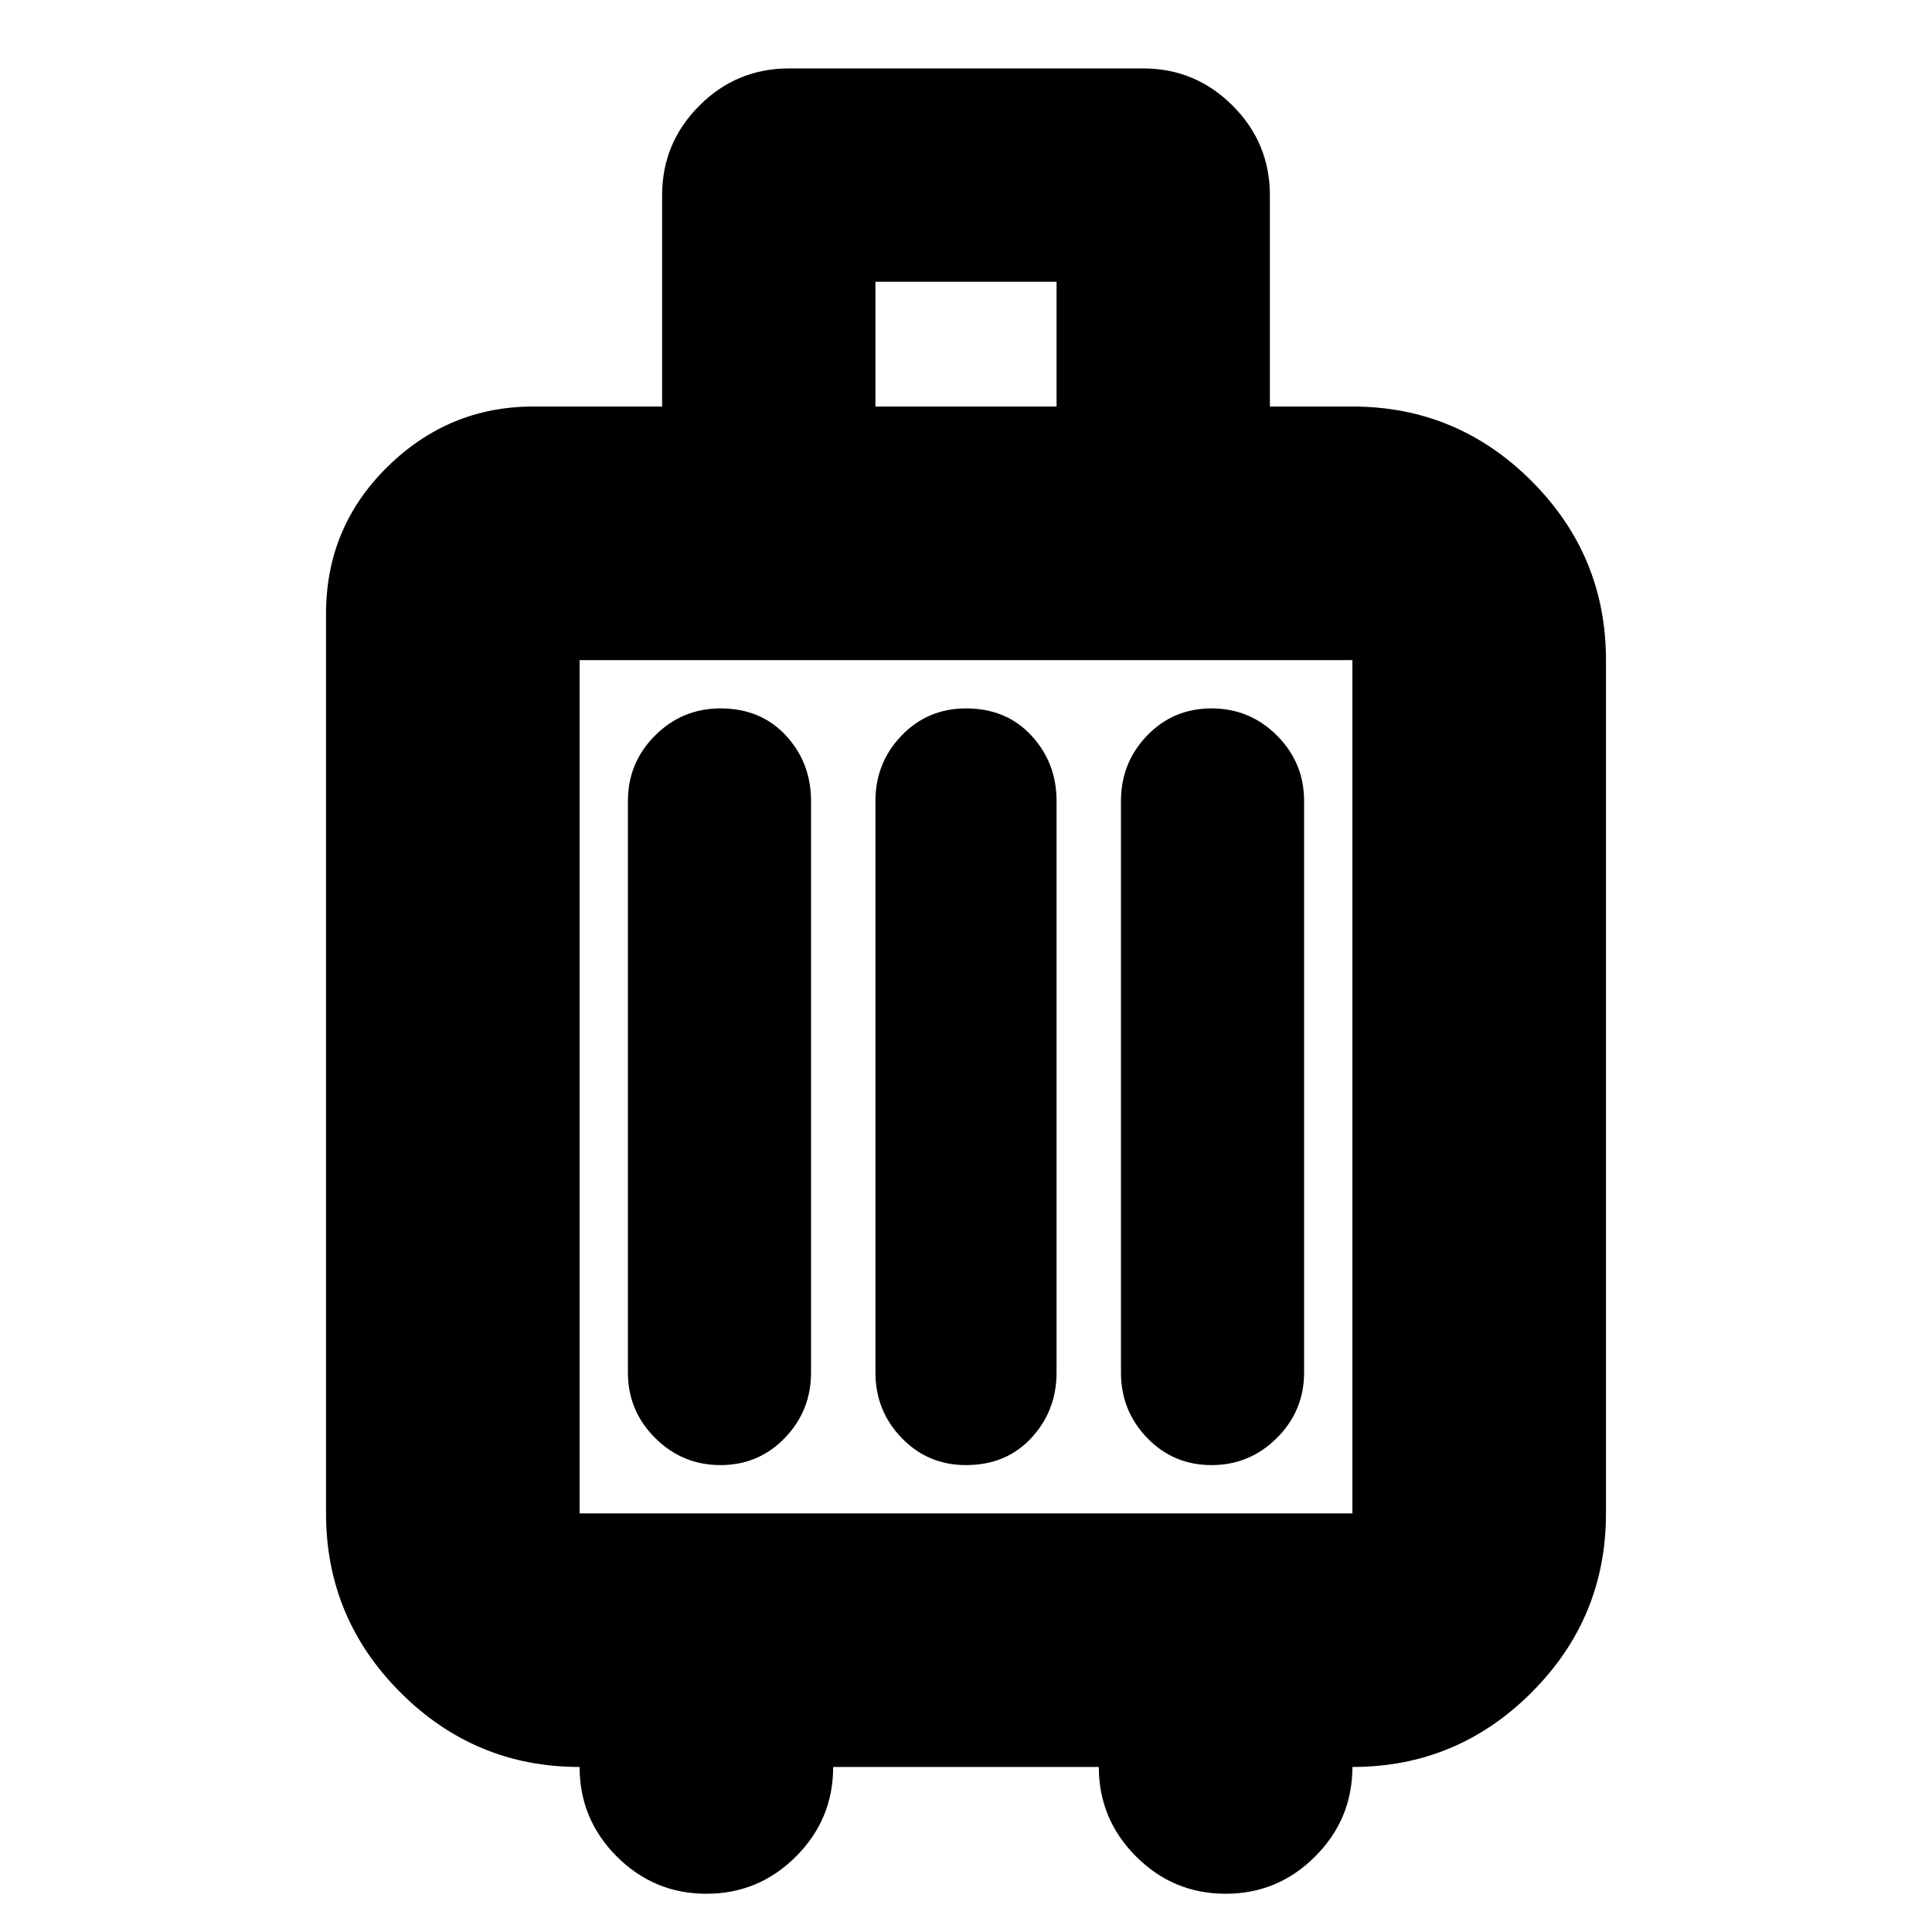 <svg xmlns="http://www.w3.org/2000/svg" height="24" width="24"><path d="M7.2 21.95q-1.3 0-2.225-.925T4.05 18.8V7.625q0-1.075.762-1.825.763-.75 1.813-.75h1.6V2.425q0-.65.463-1.113Q9.15.85 9.8.85h4.4q.65 0 1.112.462.463.463.463 1.113V5.05H16.8q1.3 0 2.225.925T19.95 8.2v10.6q0 1.3-.925 2.225t-2.225.925q0 .65-.463 1.112-.462.463-1.112.463-.65 0-1.112-.463-.463-.462-.463-1.112h-3.3q0 .65-.462 1.112-.463.463-1.113.463-.65 0-1.113-.463Q7.2 22.6 7.2 21.95Zm3.675-16.9h2.25V3.5h-2.25ZM7.2 18.8h9.6V8.2H7.2v10.6Zm.6-1.75q0 .475.337.812.338.338.813.338.475 0 .8-.338.325-.337.325-.812v-7.1q0-.475-.312-.813Q9.45 8.8 8.95 8.8q-.475 0-.813.337-.337.338-.337.813Zm3.075 0q0 .475.325.812.325.338.8.338.5 0 .812-.338.313-.337.313-.812v-7.1q0-.475-.313-.813Q12.5 8.8 12 8.8q-.475 0-.8.337-.325.338-.325.813Zm3.05 0q0 .475.325.812.325.338.8.338.475 0 .813-.338.337-.337.337-.812v-7.1q0-.475-.337-.813-.338-.337-.813-.337-.475 0-.8.337-.325.338-.325.813ZM7.2 18.8V8.2v10.6Z"/></svg>
